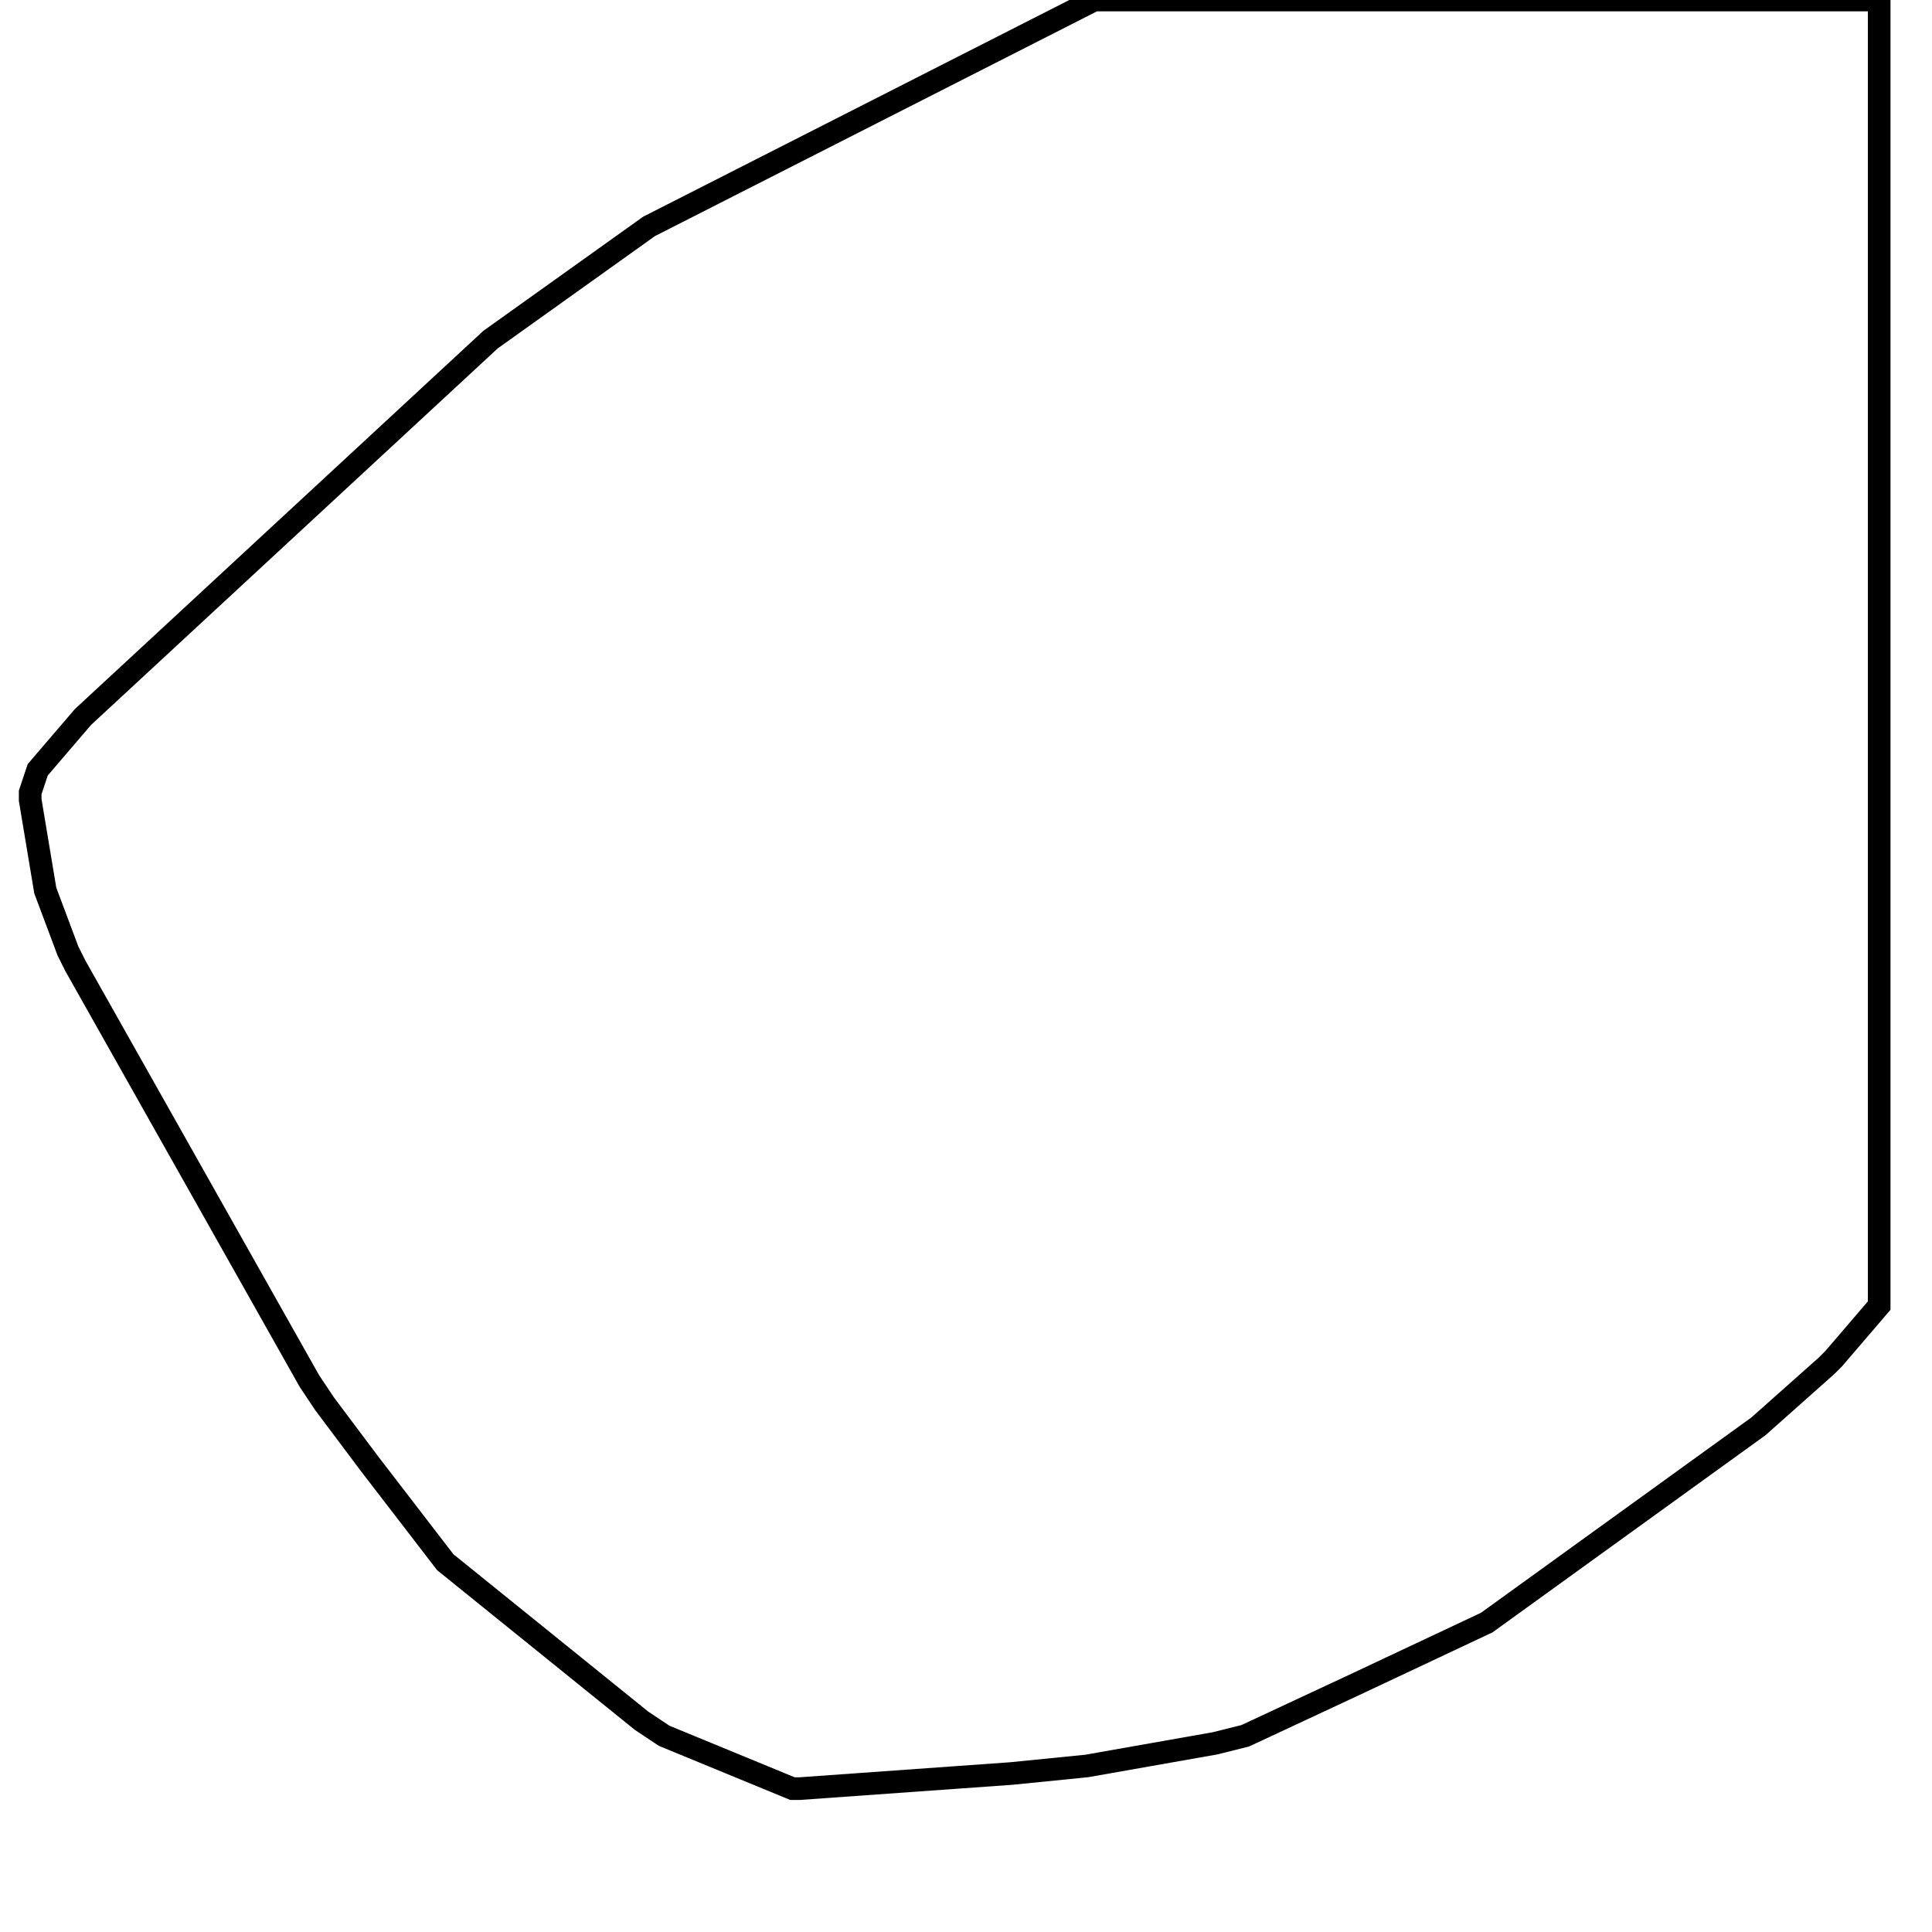 <svg width="256" height="256" xmlns="http://www.w3.org/2000/svg" fill-opacity="0" stroke="black" stroke-width="3" ><path d="M249 0 249 173 243 180 242 181 233 189 197 215 180 223 165 230 161 231 144 234 134 235 106 237 105 237 88 230 85 228 59 207 49 194 43 186 41 183 10 128 9 126 6 118 4 106 4 105 5 102 11 95 65 45 86 30 145 0 249 0 "/></svg>